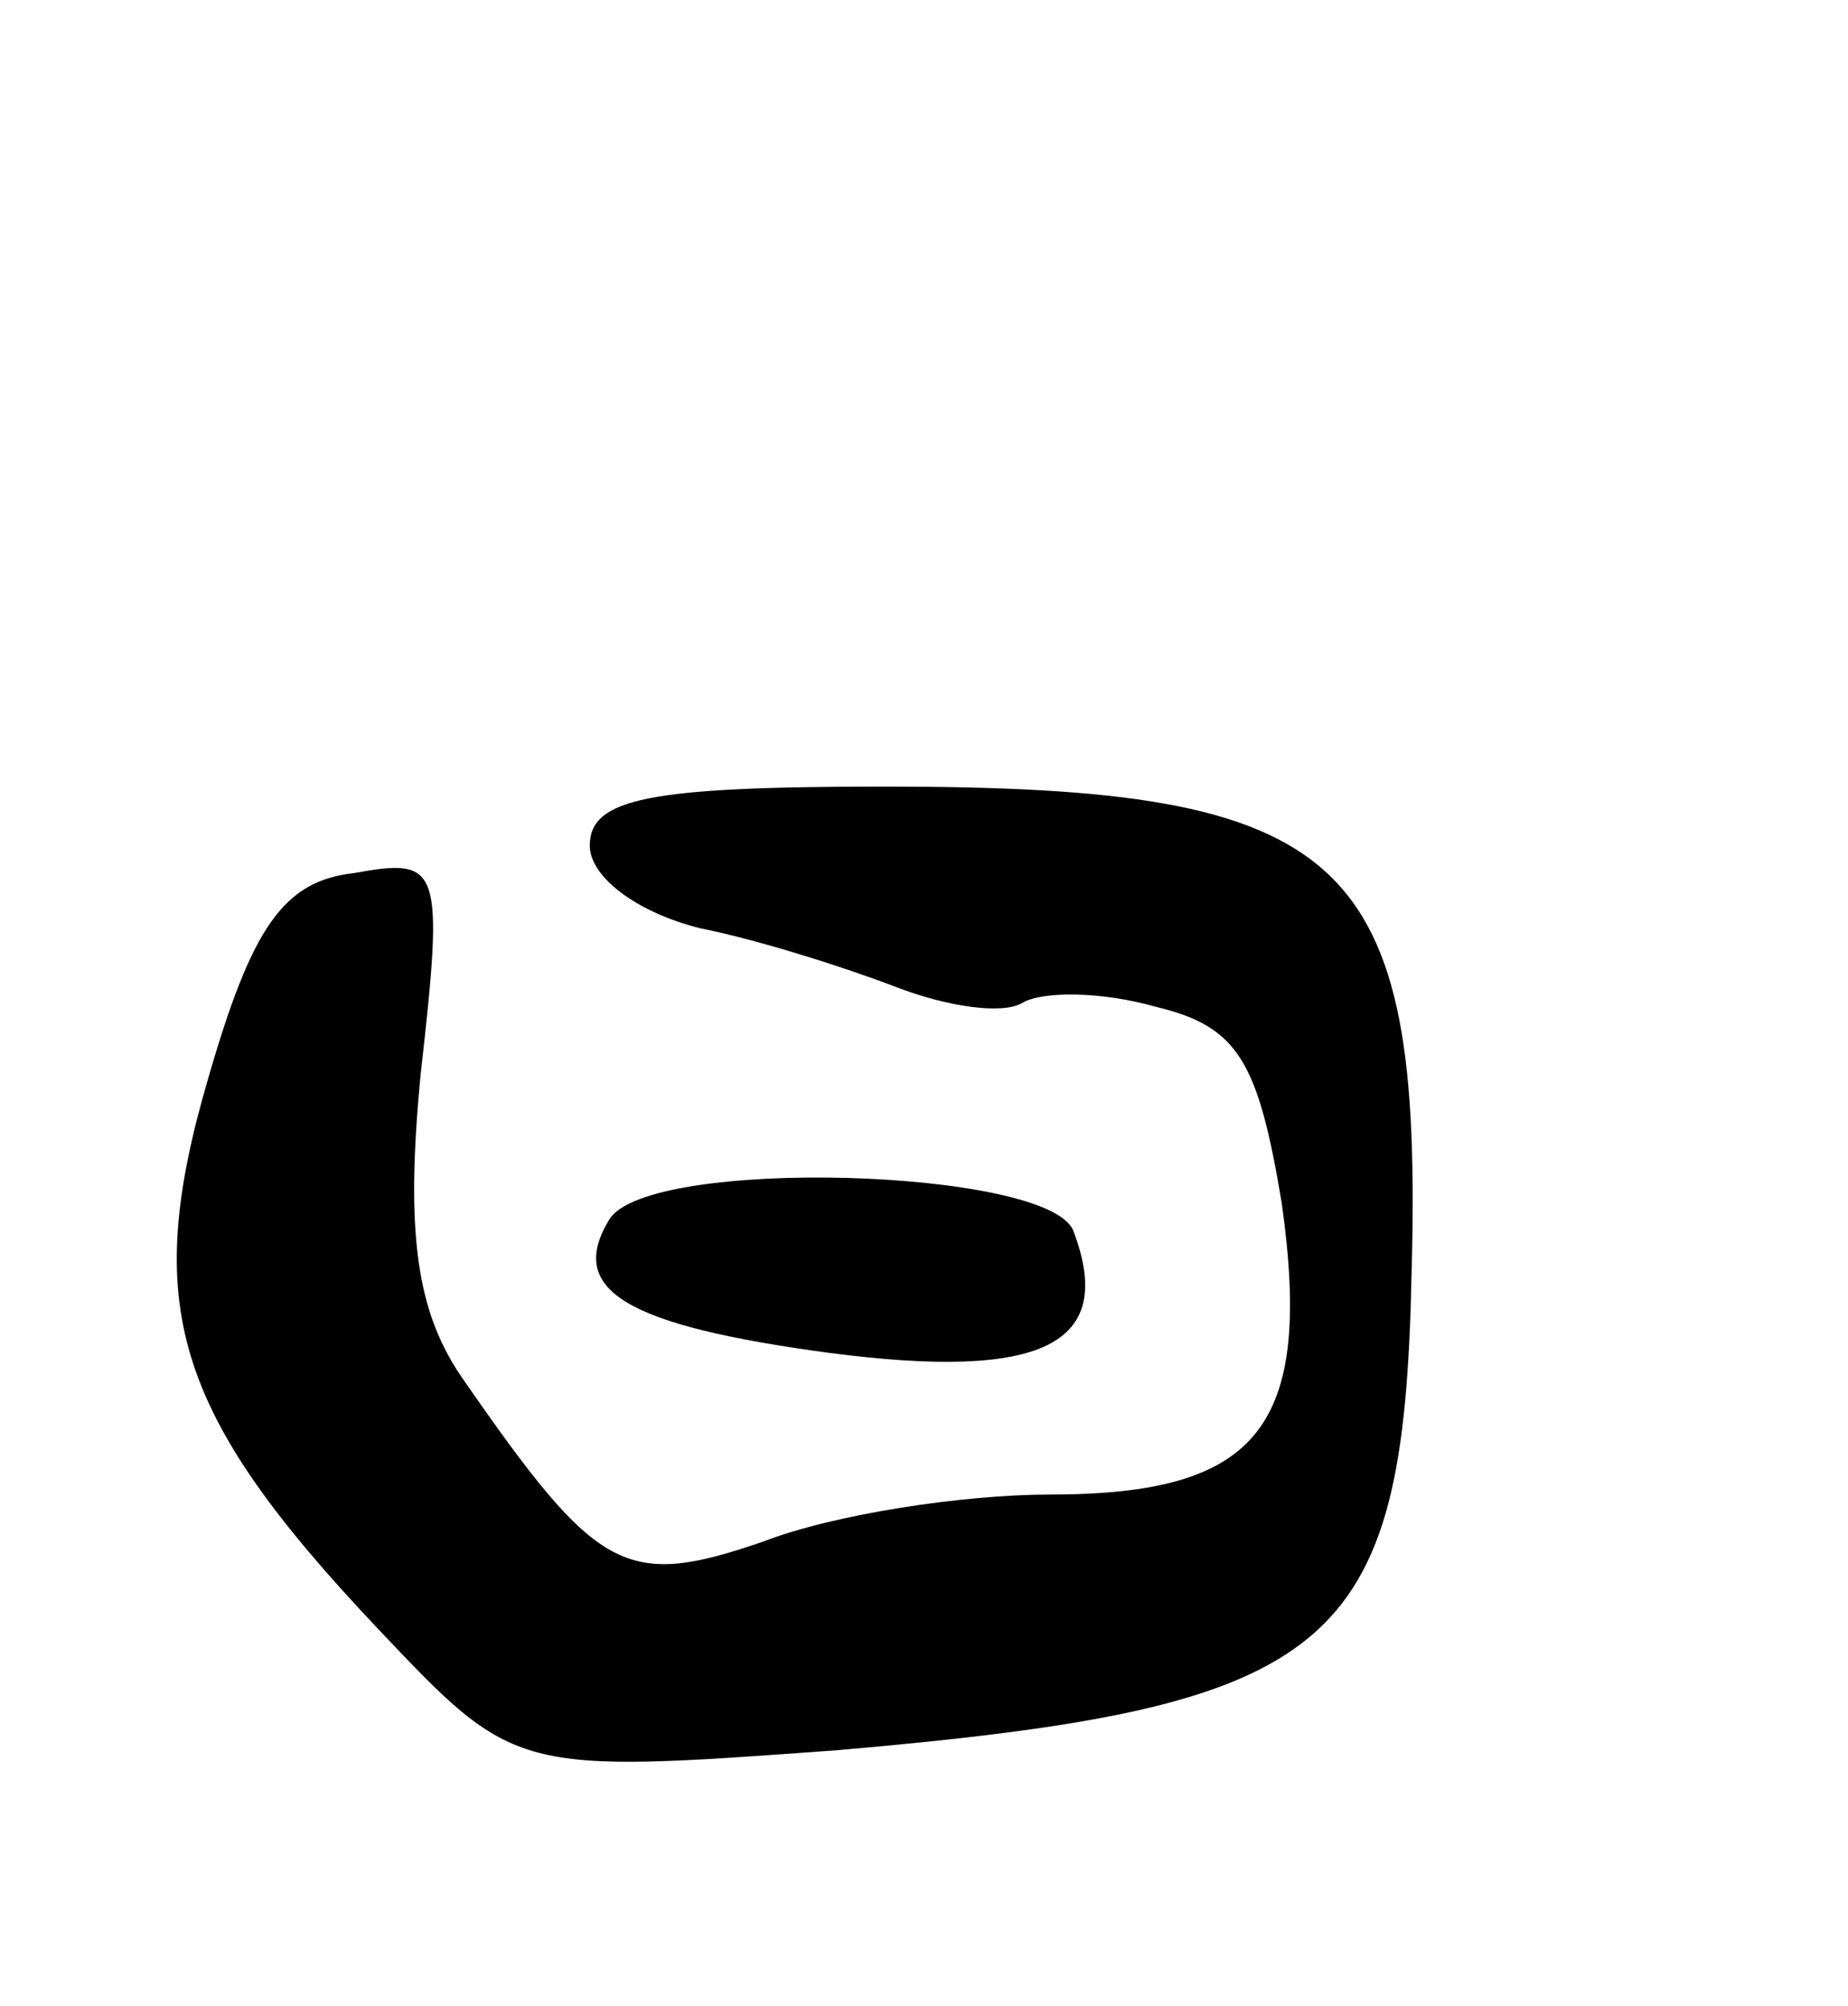<svg version="1.0" xmlns="http://www.w3.org/2000/svg"
 width="47pt" height="51pt" viewBox="0 0 47 51"
 preserveAspectRatio="xMidYMid meet">
<g transform="translate(0,51) scale(0.1,-0.1)"
fill="#000000" stroke="none">
<path d="M150 295 c0 -8 12 -17 28 -21 15 -3 37 -10 50 -15 13 -5 27 -7 32 -4
5 3 20 3 34 -1 21 -5 26 -14 32 -50 8 -57 -6 -74 -59 -74 -22 0 -55 -5 -73
-12 -35 -12 -42 -8 -76 41 -12 17 -15 37 -11 78 6 53 5 55 -17 51 -18 -2 -26
-14 -37 -52 -17 -58 -9 -85 43 -140 35 -37 35 -37 117 -31 127 11 144 25 146
121 3 107 -16 124 -134 124 -60 0 -75 -3 -75 -15z"/>
<path d="M155 200 c-11 -18 4 -27 56 -34 54 -7 73 2 62 31 -6 16 -108 19 -118
3z"/>
</g>
</svg>
